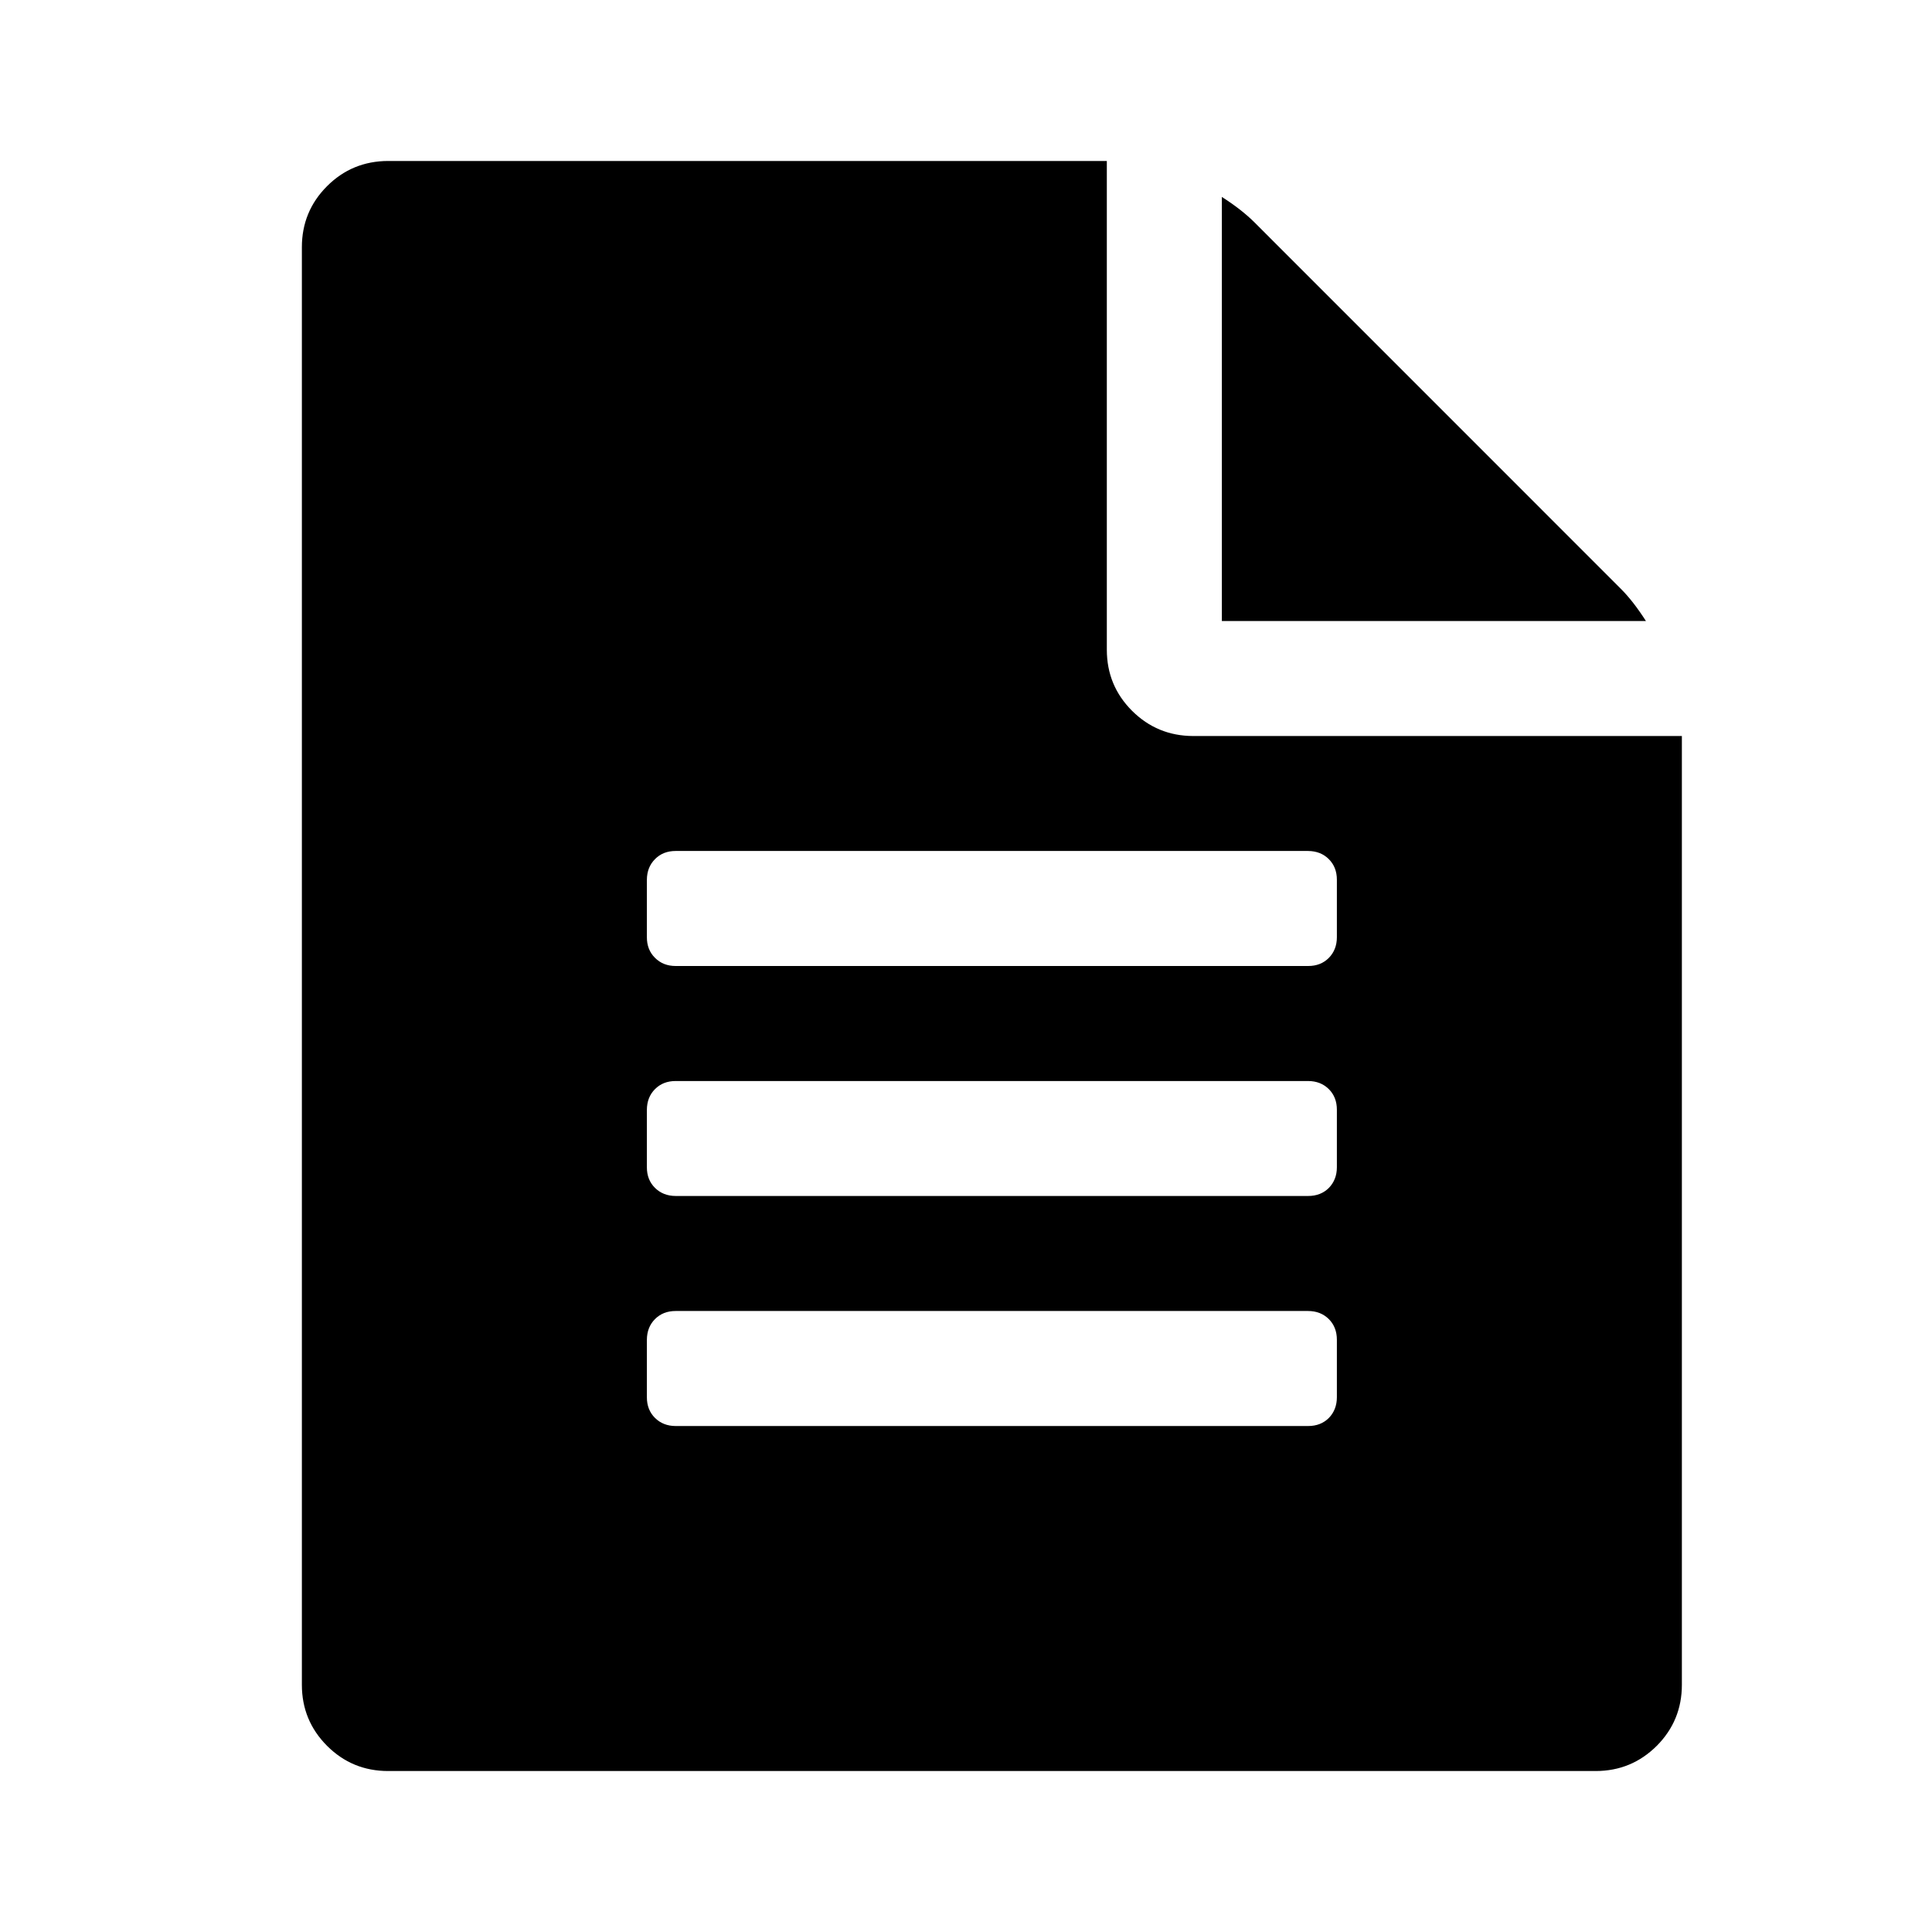<?xml version="1.0" encoding="utf-8"?>
<!-- Generator: Adobe Illustrator 16.0.0, SVG Export Plug-In . SVG Version: 6.00 Build 0)  -->
<!DOCTYPE svg PUBLIC "-//W3C//DTD SVG 1.1//EN" "http://www.w3.org/Graphics/SVG/1.1/DTD/svg11.dtd">
<svg version="1.1" id="Layer_1" xmlns="http://www.w3.org/2000/svg" xmlns:xlink="http://www.w3.org/1999/xlink" x="0px" y="0px"
	 width="28px" height="28px" viewBox="0 0 28 28" enable-background="new 0 0 28 28" xml:space="preserve">
<g id="icomoon-ignore">
</g>
<path d="M23.489,8.532C23.611,8.653,23.732,8.81,23.854,9h-6.146V2.854c0.191,0.122,0.347,0.244,0.469,0.365L23.489,8.532z
	 M17.292,10.667h7.083v13.75c0,0.347-0.122,0.642-0.364,0.885c-0.244,0.243-0.539,0.365-0.886,0.365h-17.5
	c-0.347,0-0.642-0.122-0.885-0.365c-0.243-0.244-0.365-0.538-0.365-0.885V3.583c0-0.347,0.122-0.642,0.365-0.885
	c0.243-0.243,0.538-0.364,0.885-0.365h10.416v7.083c0,0.347,0.122,0.642,0.365,0.885C16.65,10.544,16.945,10.666,17.292,10.667z
	 M19.375,20.25v-0.833c0-0.122-0.039-0.222-0.117-0.3C19.18,19.04,19.08,19,18.958,19H9.792c-0.122,0-0.221,0.039-0.299,0.117
	s-0.117,0.178-0.118,0.3v0.833c0,0.122,0.039,0.222,0.118,0.3c0.078,0.077,0.178,0.117,0.299,0.117h9.167
	c0.122,0,0.222-0.039,0.3-0.117C19.335,20.472,19.375,20.371,19.375,20.25z M19.375,16.917v-0.834c0-0.122-0.039-0.221-0.117-0.299
	c-0.078-0.077-0.178-0.117-0.3-0.117H9.792c-0.122,0-0.221,0.039-0.299,0.117s-0.117,0.178-0.118,0.299v0.834
	c0,0.122,0.039,0.221,0.118,0.299c0.078,0.077,0.178,0.117,0.299,0.117h9.167c0.122,0,0.222-0.039,0.3-0.117
	C19.335,17.138,19.375,17.038,19.375,16.917z M19.375,13.583V12.75c0-0.122-0.039-0.221-0.117-0.299
	c-0.078-0.078-0.178-0.117-0.3-0.118H9.792c-0.122,0-0.221,0.039-0.299,0.118c-0.078,0.078-0.117,0.178-0.118,0.299v0.833
	c0,0.122,0.039,0.221,0.118,0.299C9.571,13.96,9.67,14,9.792,14h9.167c0.122,0,0.222-0.039,0.3-0.118
	C19.335,13.804,19.375,13.705,19.375,13.583z"/>
</svg>
